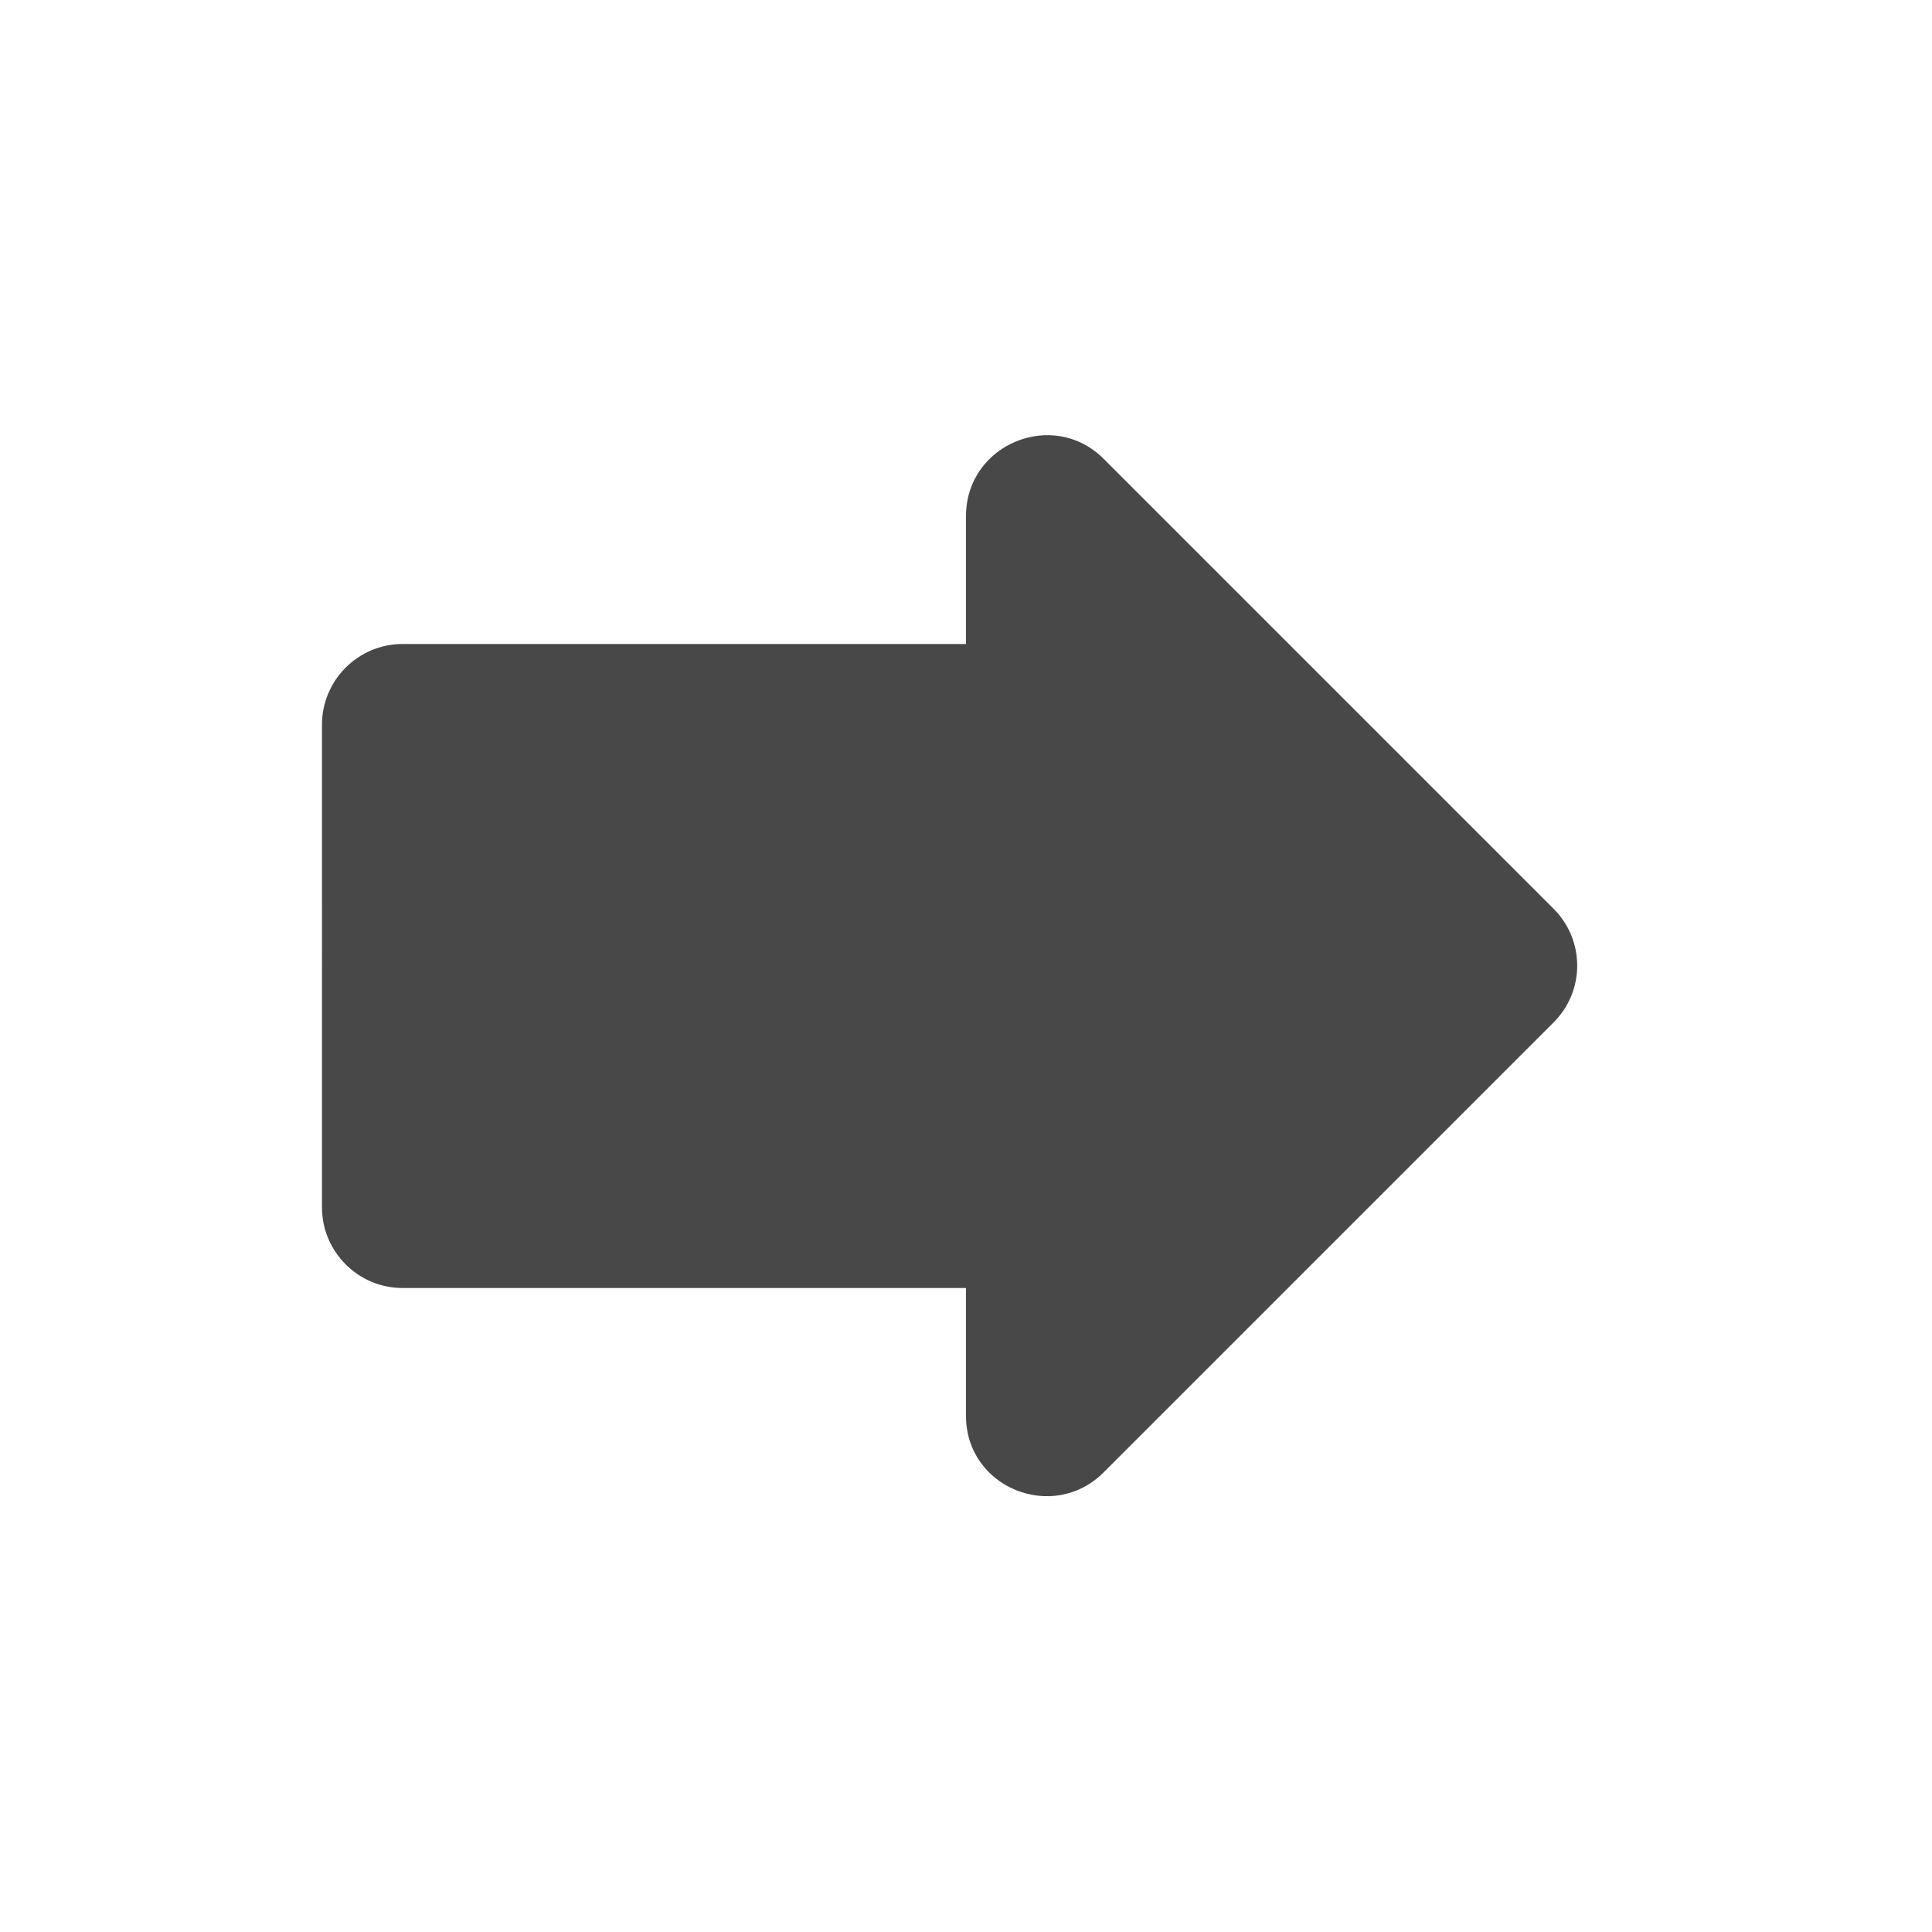 <svg xmlns="http://www.w3.org/2000/svg" height="24" viewBox="0 0 24 24" width="24"><path fill="#484848" d="M12 8V6.41c0-.89 1.08-1.34 1.71-.71l5.59 5.59c.39.39.39 1.02 0 1.41l-5.59 5.59c-.63.63-1.71.19-1.71-.7V16H5c-.55 0-1-.45-1-1V9c0-.55.45-1 1-1h7z"/></svg>